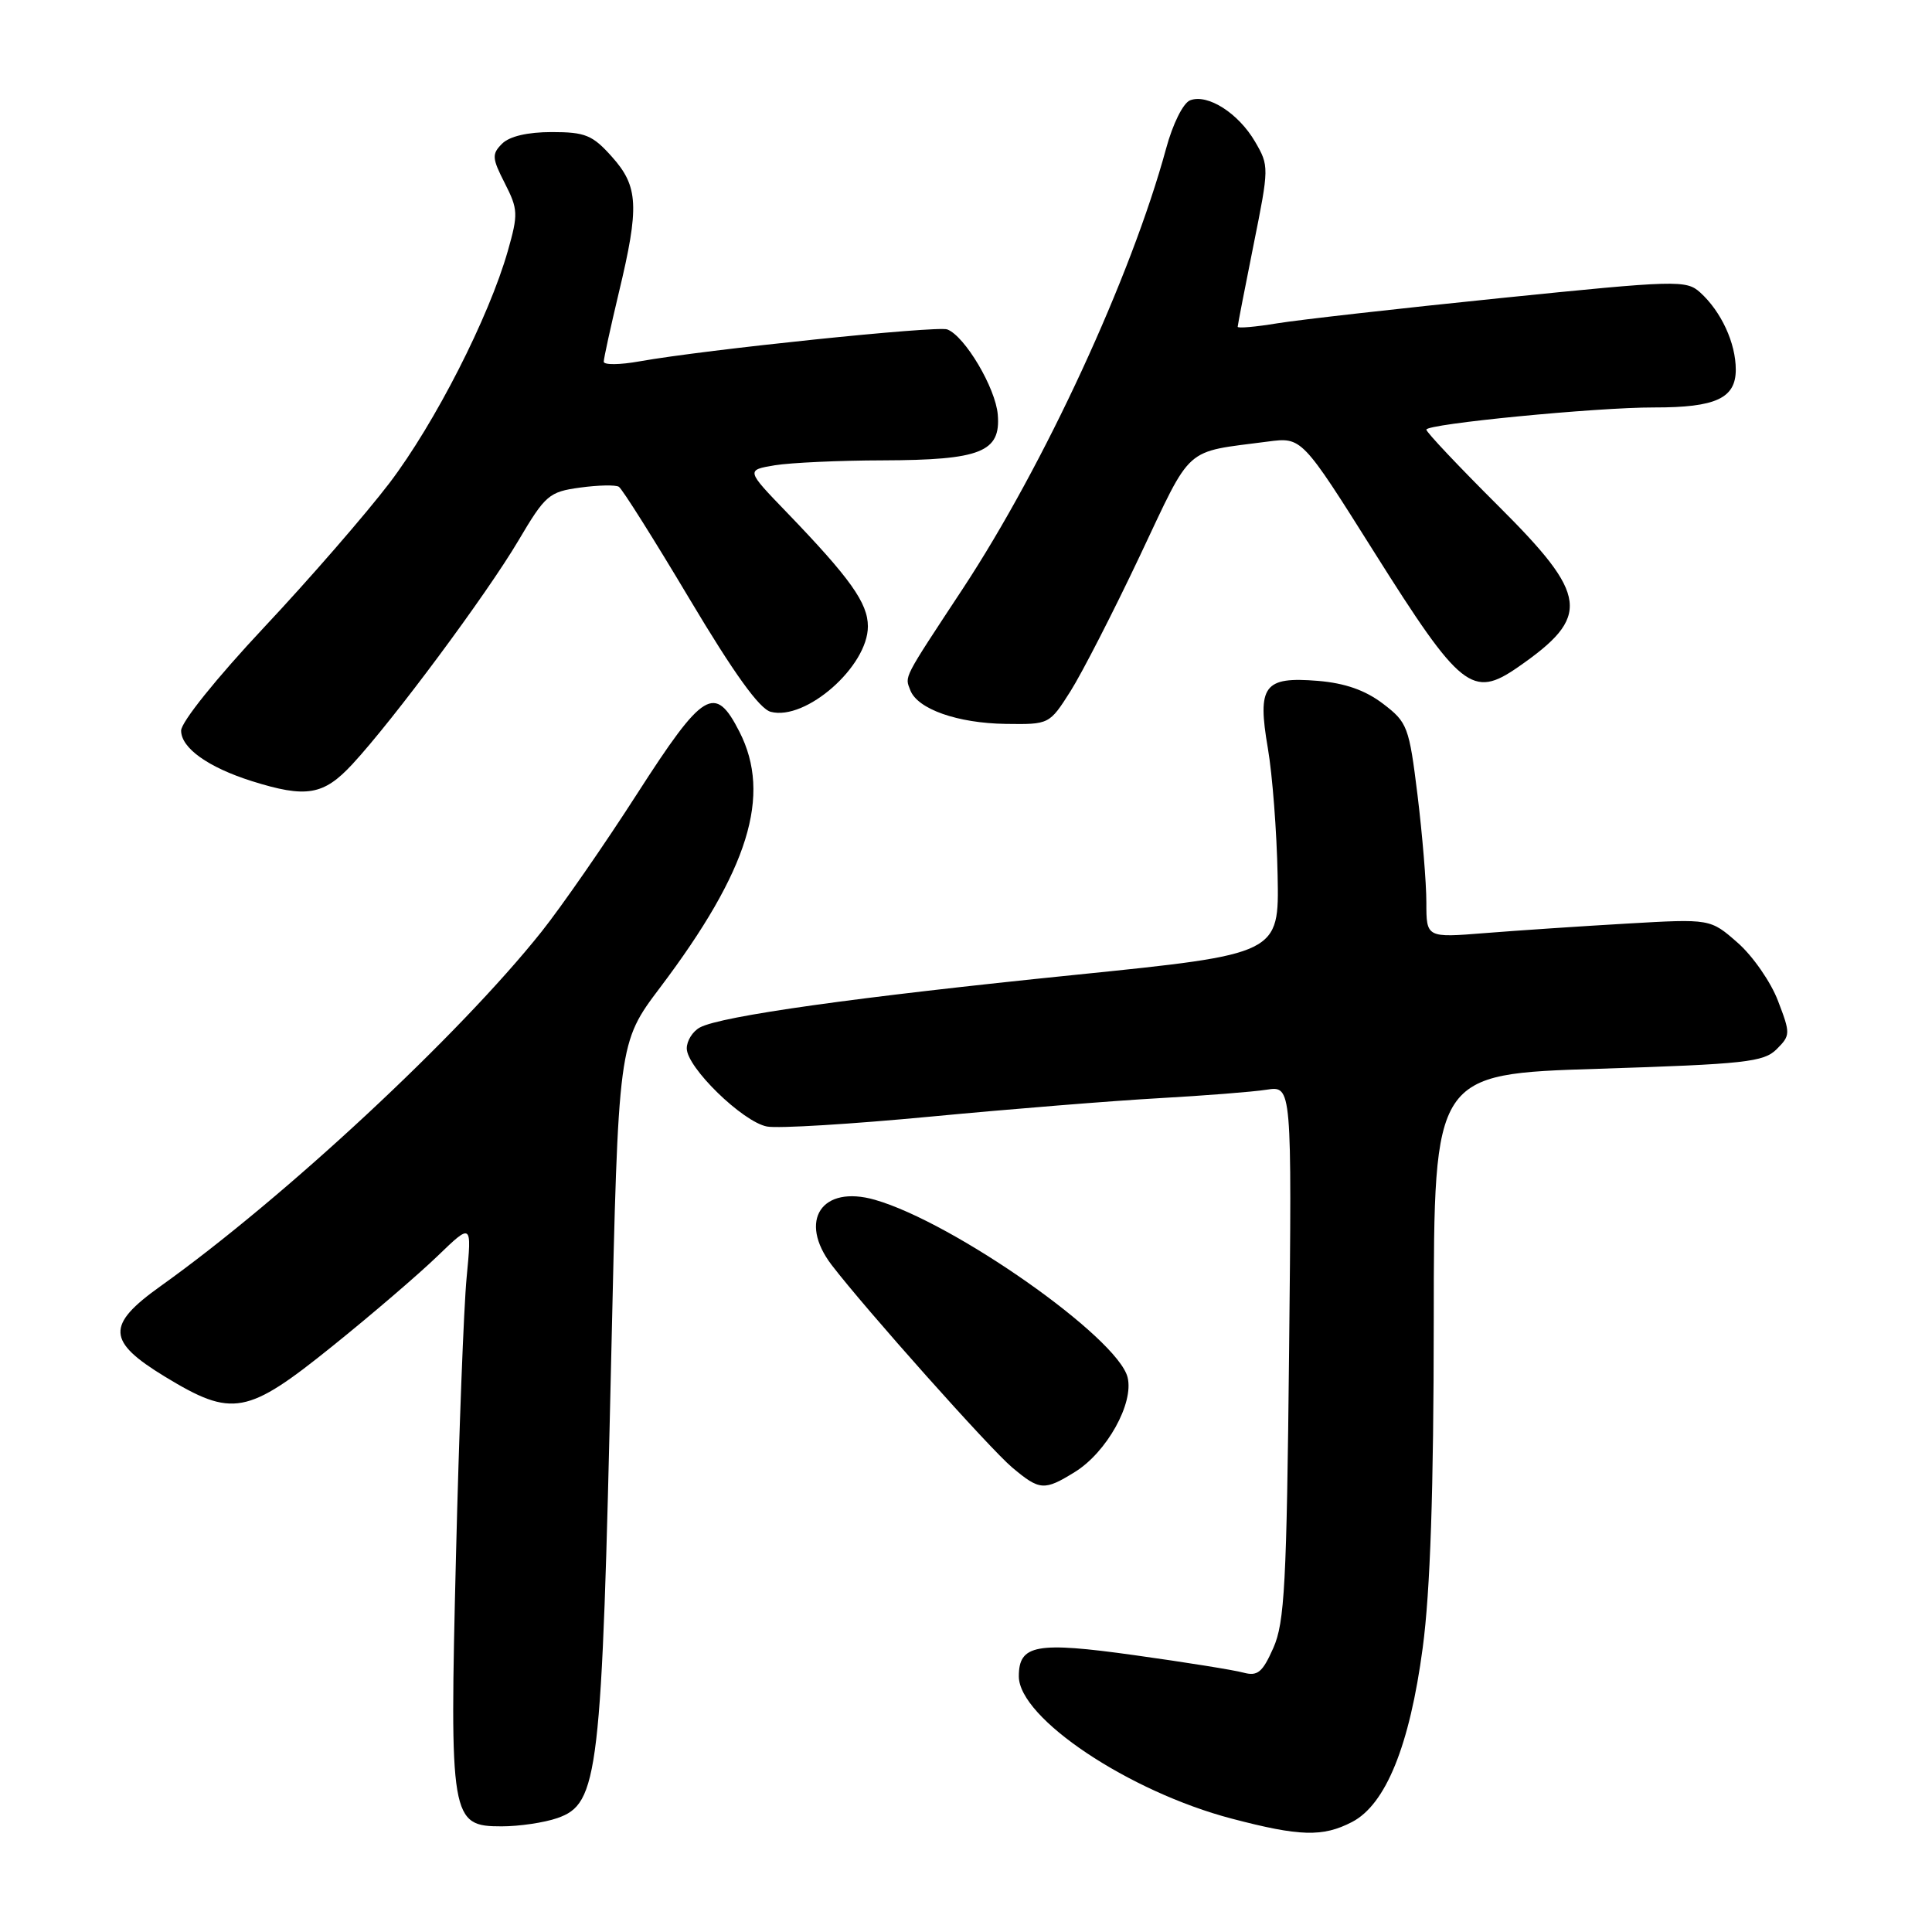 <?xml version="1.0" encoding="UTF-8" standalone="no"?>
<!DOCTYPE svg PUBLIC "-//W3C//DTD SVG 1.1//EN" "http://www.w3.org/Graphics/SVG/1.1/DTD/svg11.dtd" >
<svg xmlns="http://www.w3.org/2000/svg" xmlns:xlink="http://www.w3.org/1999/xlink" version="1.1" viewBox="0 0 256 256">
 <g >
 <path fill="currentColor"
d=" M 179.14 241.43 C 183.62 239.11 186.79 231.31 188.52 218.32 C 189.52 210.82 189.97 197.50 189.98 174.91 C 190.00 142.31 190.00 142.31 211.75 141.62 C 231.25 141.00 233.70 140.73 235.41 139.03 C 237.25 137.19 237.26 136.96 235.59 132.61 C 234.65 130.13 232.24 126.66 230.25 124.92 C 226.63 121.74 226.63 121.74 215.57 122.38 C 209.48 122.73 201.01 123.30 196.75 123.64 C 189.00 124.26 189.00 124.26 189.00 119.57 C 189.00 116.99 188.47 110.60 187.83 105.36 C 186.71 96.28 186.50 95.72 183.26 93.25 C 180.91 91.46 178.24 90.52 174.64 90.22 C 167.47 89.63 166.57 90.84 168.00 99.16 C 168.60 102.65 169.18 110.21 169.29 115.96 C 169.50 126.42 169.50 126.42 142.50 129.17 C 113.53 132.11 95.56 134.63 92.75 136.14 C 91.79 136.65 91.00 137.90 91.00 138.92 C 91.00 141.44 98.40 148.65 101.63 149.27 C 103.07 149.55 112.86 148.95 123.38 147.95 C 133.89 146.95 147.45 145.86 153.50 145.52 C 159.55 145.18 166.00 144.68 167.84 144.39 C 171.18 143.88 171.18 143.88 170.81 179.19 C 170.49 209.88 170.22 215.01 168.72 218.37 C 167.28 221.61 166.64 222.14 164.75 221.63 C 163.51 221.29 157.02 220.25 150.33 219.32 C 137.30 217.50 135.00 217.92 135.00 222.12 C 135.00 227.66 149.59 237.41 163.22 240.98 C 172.24 243.35 175.27 243.43 179.14 241.43 Z  M 73.84 240.91 C 79.32 239.00 79.74 235.38 80.99 179.85 C 81.93 138.19 81.93 138.19 87.47 130.85 C 99.21 115.30 102.28 105.39 97.98 96.96 C 94.73 90.59 93.21 91.51 84.41 105.20 C 80.10 111.91 74.41 120.12 71.76 123.45 C 60.82 137.19 37.71 158.69 21.25 170.44 C 14.04 175.59 14.15 177.73 21.88 182.43 C 30.80 187.85 32.73 187.49 44.04 178.38 C 49.25 174.19 55.53 168.80 58.01 166.40 C 62.52 162.05 62.52 162.05 61.83 169.28 C 61.45 173.25 60.82 189.85 60.42 206.17 C 59.56 241.08 59.72 242.00 66.47 242.00 C 68.80 242.00 72.11 241.51 73.84 240.91 Z  M 142.42 195.05 C 146.65 192.44 150.27 185.93 149.41 182.50 C 148.08 177.22 126.40 161.98 115.93 158.98 C 108.88 156.96 105.71 161.73 110.20 167.62 C 114.66 173.44 131.15 191.95 134.11 194.44 C 137.76 197.51 138.36 197.56 142.42 195.05 Z  M 46.70 101.25 C 52.11 95.41 64.46 78.78 68.68 71.65 C 72.26 65.59 72.75 65.17 76.85 64.61 C 79.25 64.28 81.57 64.23 82.00 64.50 C 82.44 64.77 86.66 71.47 91.37 79.37 C 97.25 89.23 100.63 93.93 102.13 94.32 C 106.77 95.54 115.00 88.30 115.00 83.00 C 115.00 79.91 112.66 76.62 104.25 67.89 C 98.85 62.29 98.85 62.29 102.67 61.65 C 104.78 61.31 111.22 61.01 117.00 61.00 C 129.94 60.96 132.63 59.90 132.21 54.94 C 131.92 51.40 127.85 44.54 125.52 43.65 C 124.19 43.14 93.42 46.33 84.75 47.88 C 82.14 48.35 80.00 48.37 80.00 47.93 C 80.00 47.49 80.90 43.39 81.99 38.81 C 84.74 27.37 84.60 24.70 81.08 20.77 C 78.52 17.90 77.55 17.50 73.12 17.50 C 69.91 17.50 67.51 18.06 66.53 19.04 C 65.15 20.42 65.19 20.95 66.89 24.28 C 68.65 27.74 68.68 28.36 67.29 33.25 C 64.78 42.06 57.62 56.09 51.61 64.00 C 48.47 68.12 40.98 76.75 34.95 83.17 C 28.70 89.84 24.00 95.68 24.00 96.81 C 24.00 99.12 27.58 101.67 33.36 103.50 C 40.58 105.77 42.87 105.39 46.70 101.25 Z  M 141.84 91.60 C 143.37 89.18 147.51 81.11 151.03 73.67 C 158.07 58.80 156.73 59.99 168.00 58.51 C 172.50 57.92 172.50 57.92 182.12 73.21 C 193.53 91.33 195.10 92.59 201.14 88.40 C 210.85 81.67 210.52 78.97 198.50 67.00 C 193.28 61.80 189.00 57.27 189.00 56.93 C 189.00 56.17 211.56 53.97 219.18 53.99 C 227.35 54.00 230.00 52.78 230.00 48.98 C 230.00 45.45 228.07 41.28 225.28 38.75 C 223.44 37.09 222.19 37.12 198.92 39.49 C 185.49 40.86 172.14 42.37 169.25 42.84 C 166.36 43.32 164.00 43.52 164.00 43.30 C 164.00 43.08 164.95 38.20 166.10 32.46 C 168.17 22.17 168.17 21.98 166.30 18.77 C 164.09 14.99 160.02 12.40 157.70 13.29 C 156.78 13.64 155.40 16.40 154.51 19.70 C 149.88 36.69 138.39 61.57 127.58 78.00 C 119.55 90.19 119.89 89.55 120.62 91.46 C 121.58 93.96 126.87 95.83 133.27 95.92 C 139.03 96.00 139.05 95.99 141.84 91.60 Z "/>
</g>
</svg>